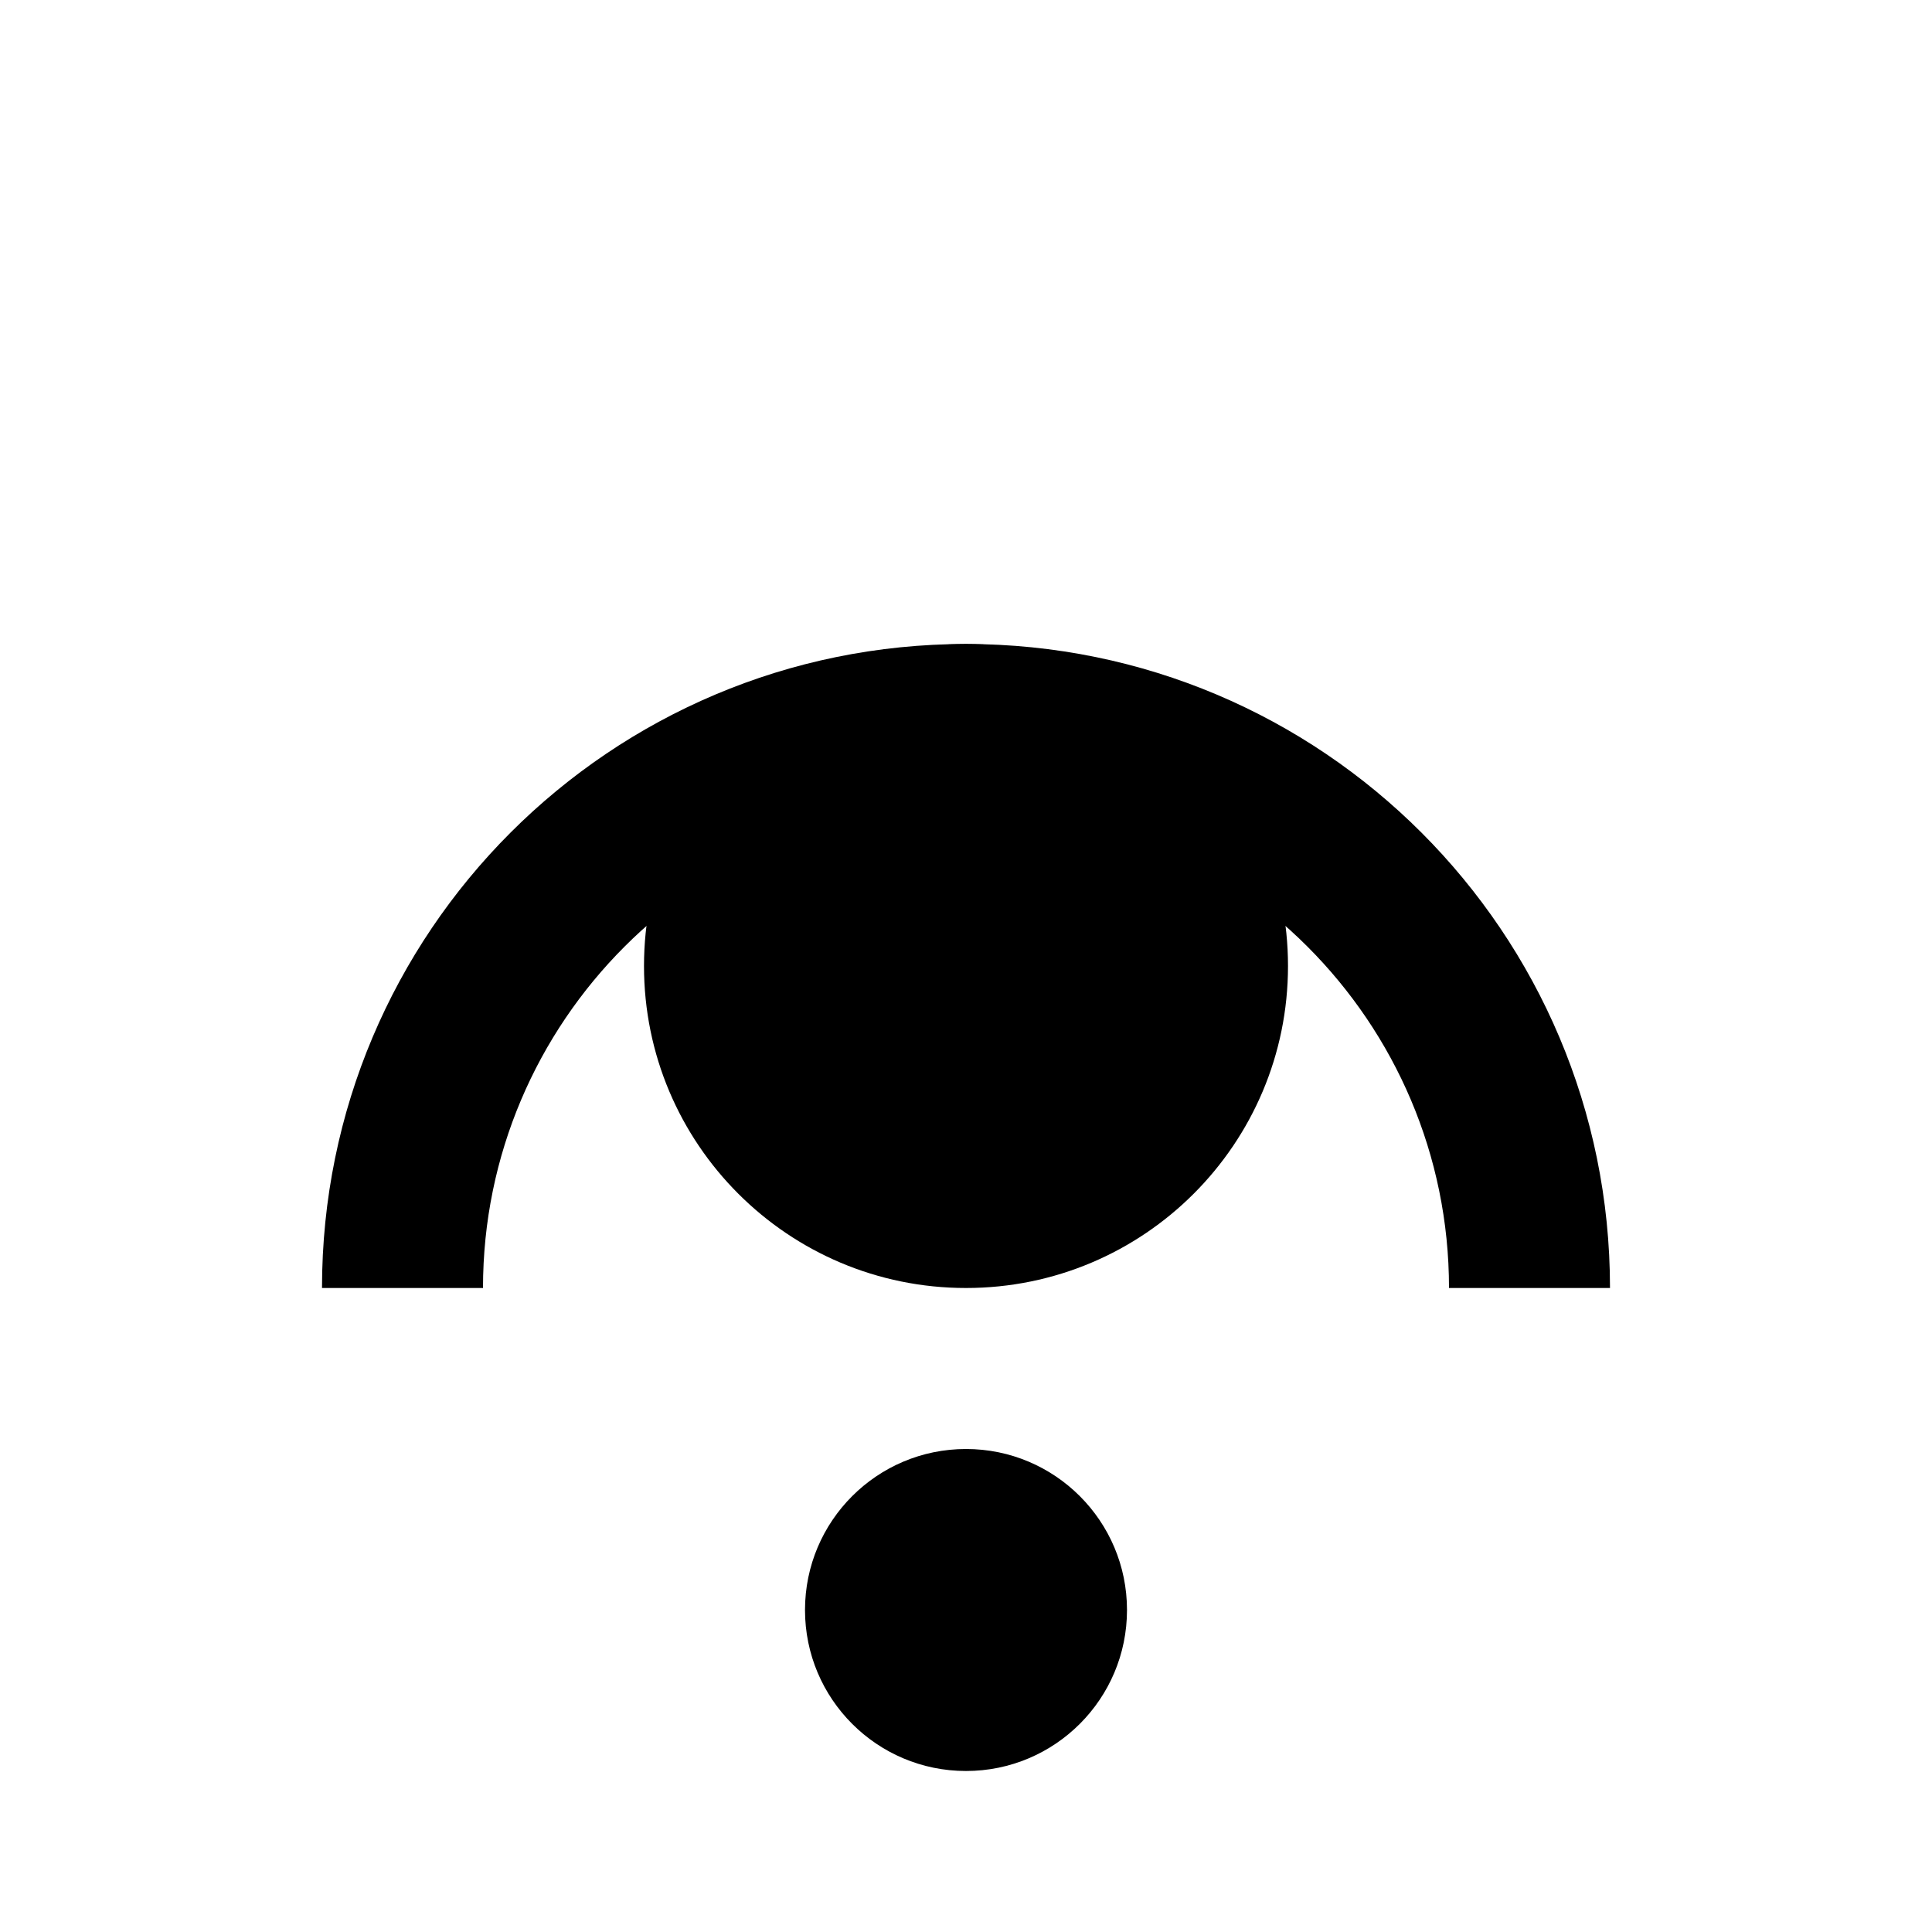 <svg xmlns="http://www.w3.org/2000/svg" viewBox="0 0 24 24">
  <circle cx="12" cy="20" r="2"/>
  <path d="M12 16c-2.21 0-4-1.79-4-4s1.79-4 4-4 4 1.79 4 4-1.79 4-4 4z"/>
  <path d="M12 8c-4.42 0-8 3.58-8 8h2c0-3.31 2.69-6 6-6s6 2.69 6 6h2c0-4.42-3.58-8-8-8z"/>
</svg>
